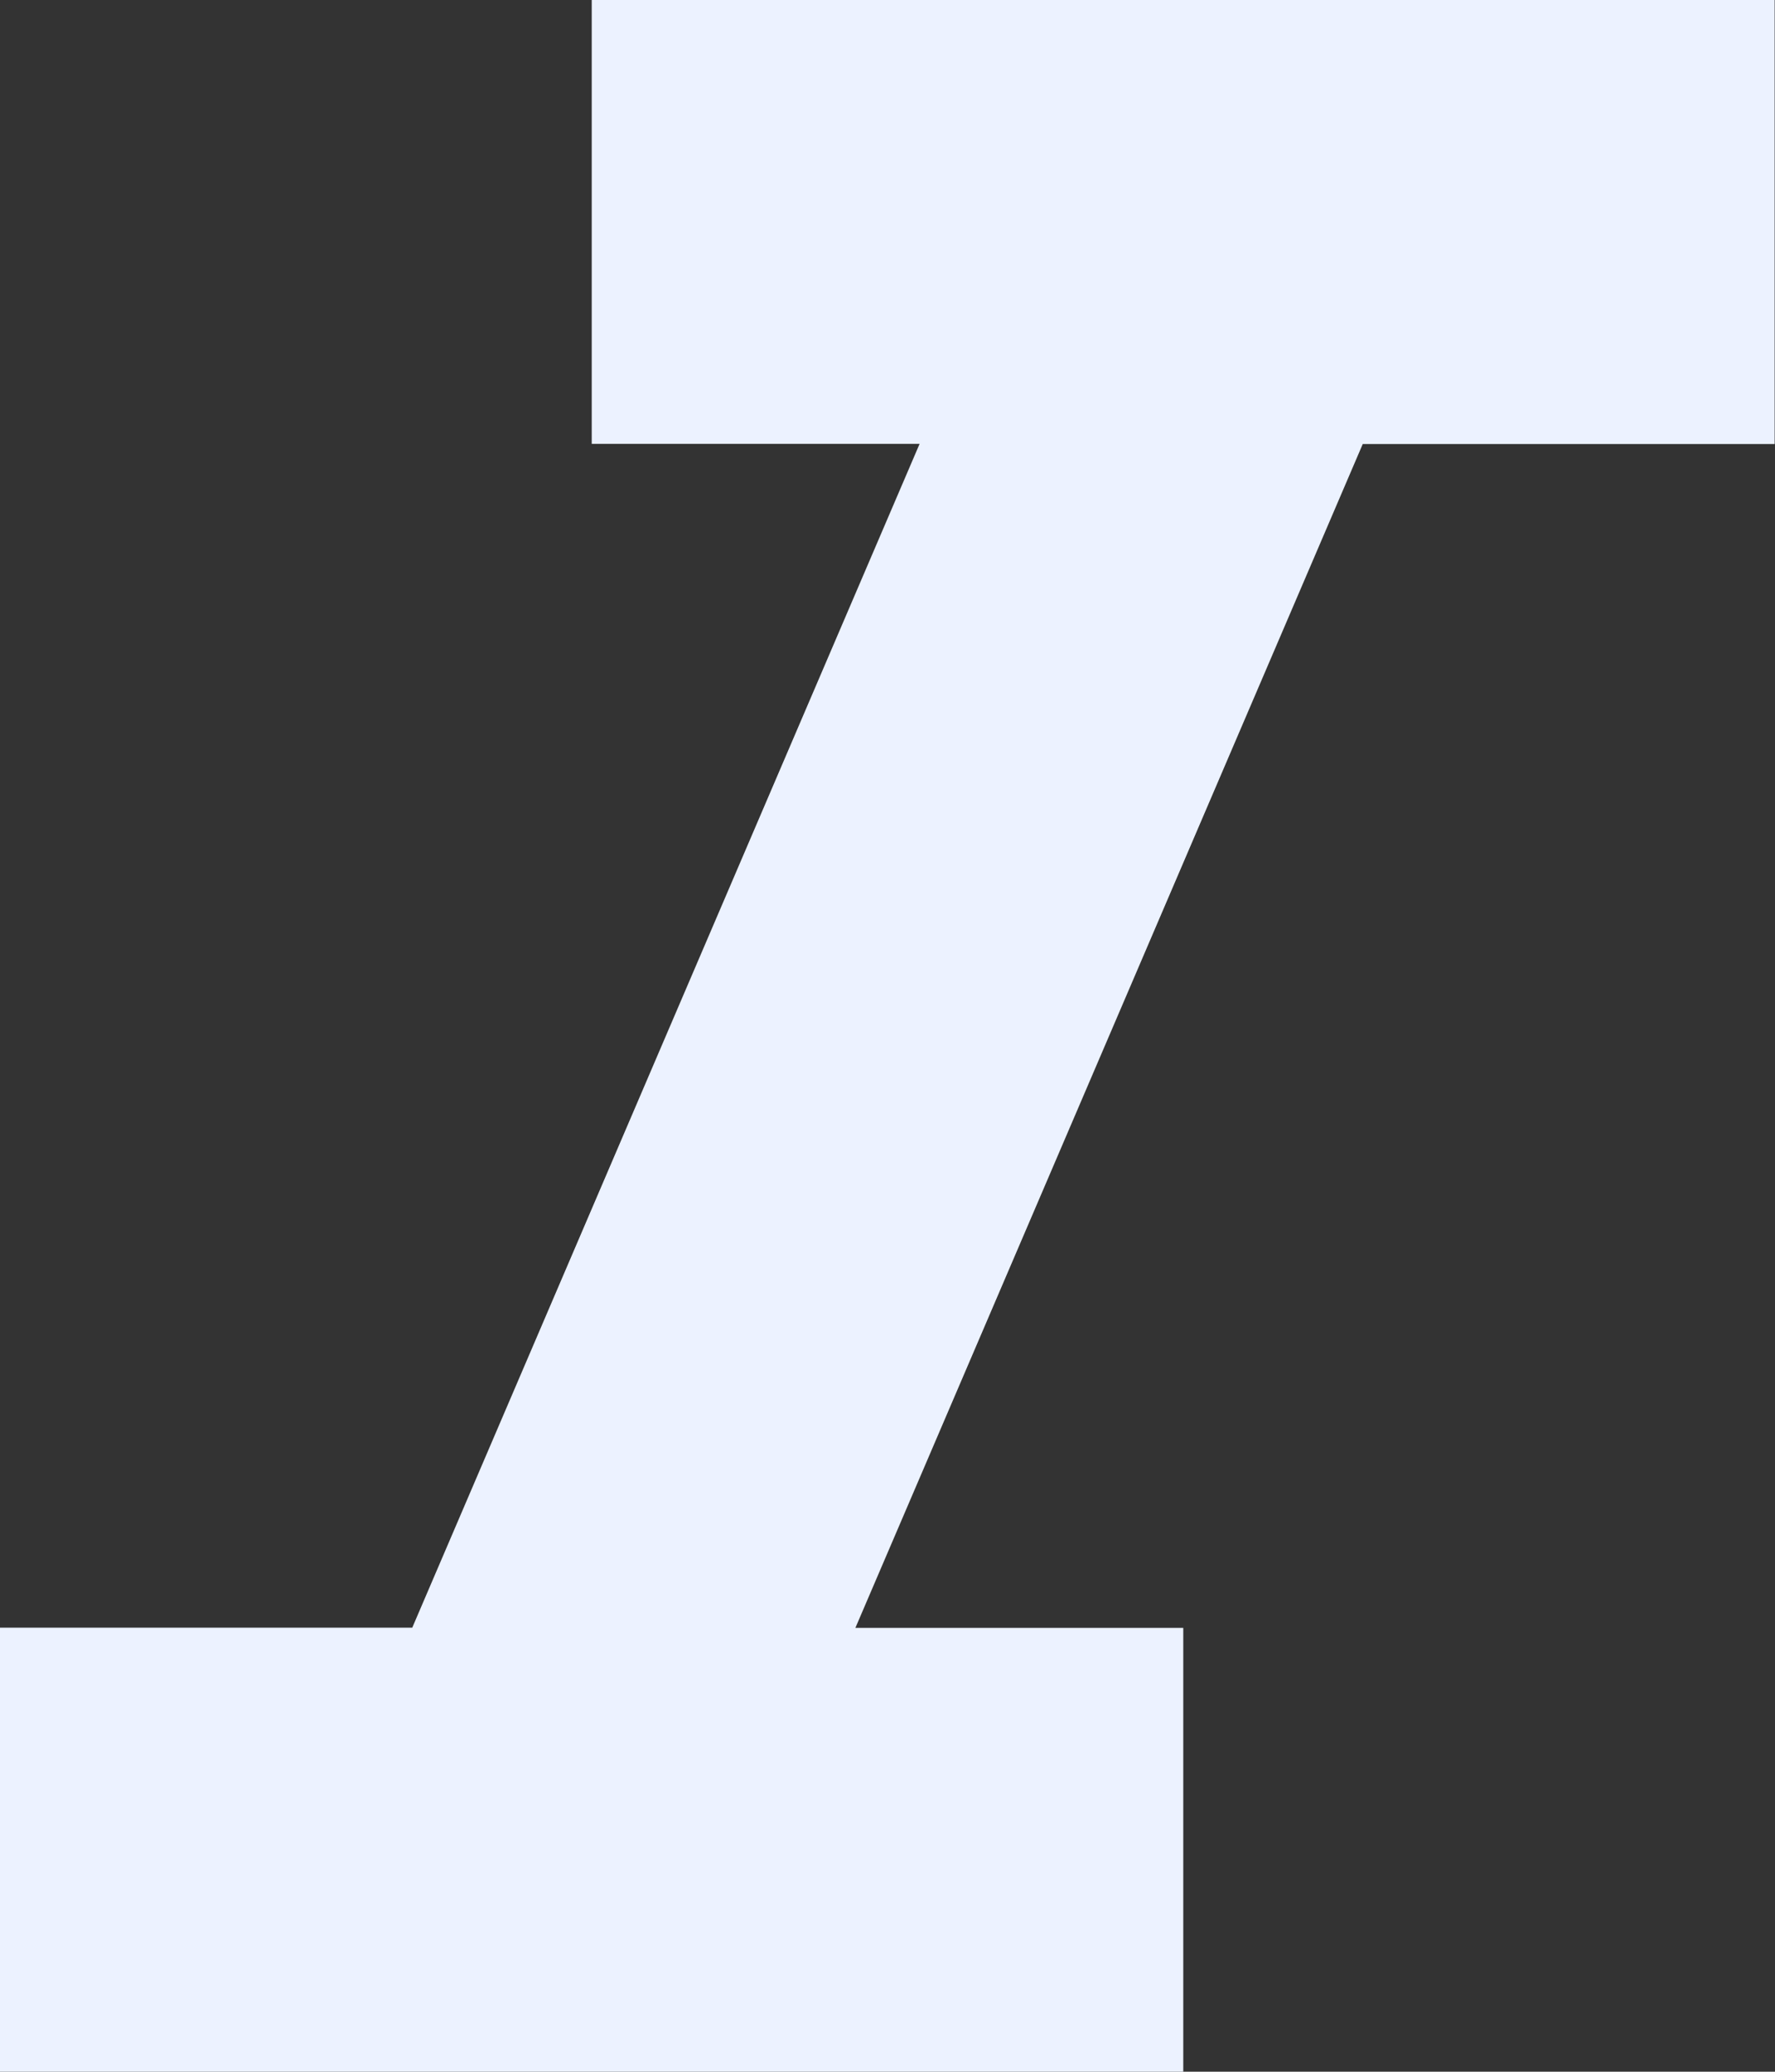 <svg xmlns="http://www.w3.org/2000/svg" width="10.286" height="12" viewBox="0 0 10.286 12"><rect x="0" y="0" width="10.286" height="12" fill="#333333" stroke="none"/><defs><style>.a{fill:#ecf2ff;}</style></defs><g transform="translate(-4.58 -3.075)"><path class="a" d="M15.429,8v2.571h1.9l-2.94,6.857H12V20h6.857V17.429h-1.9l2.94-6.857h2.387V8Z" transform="translate(-7.42 -4.925)"/></g></svg>